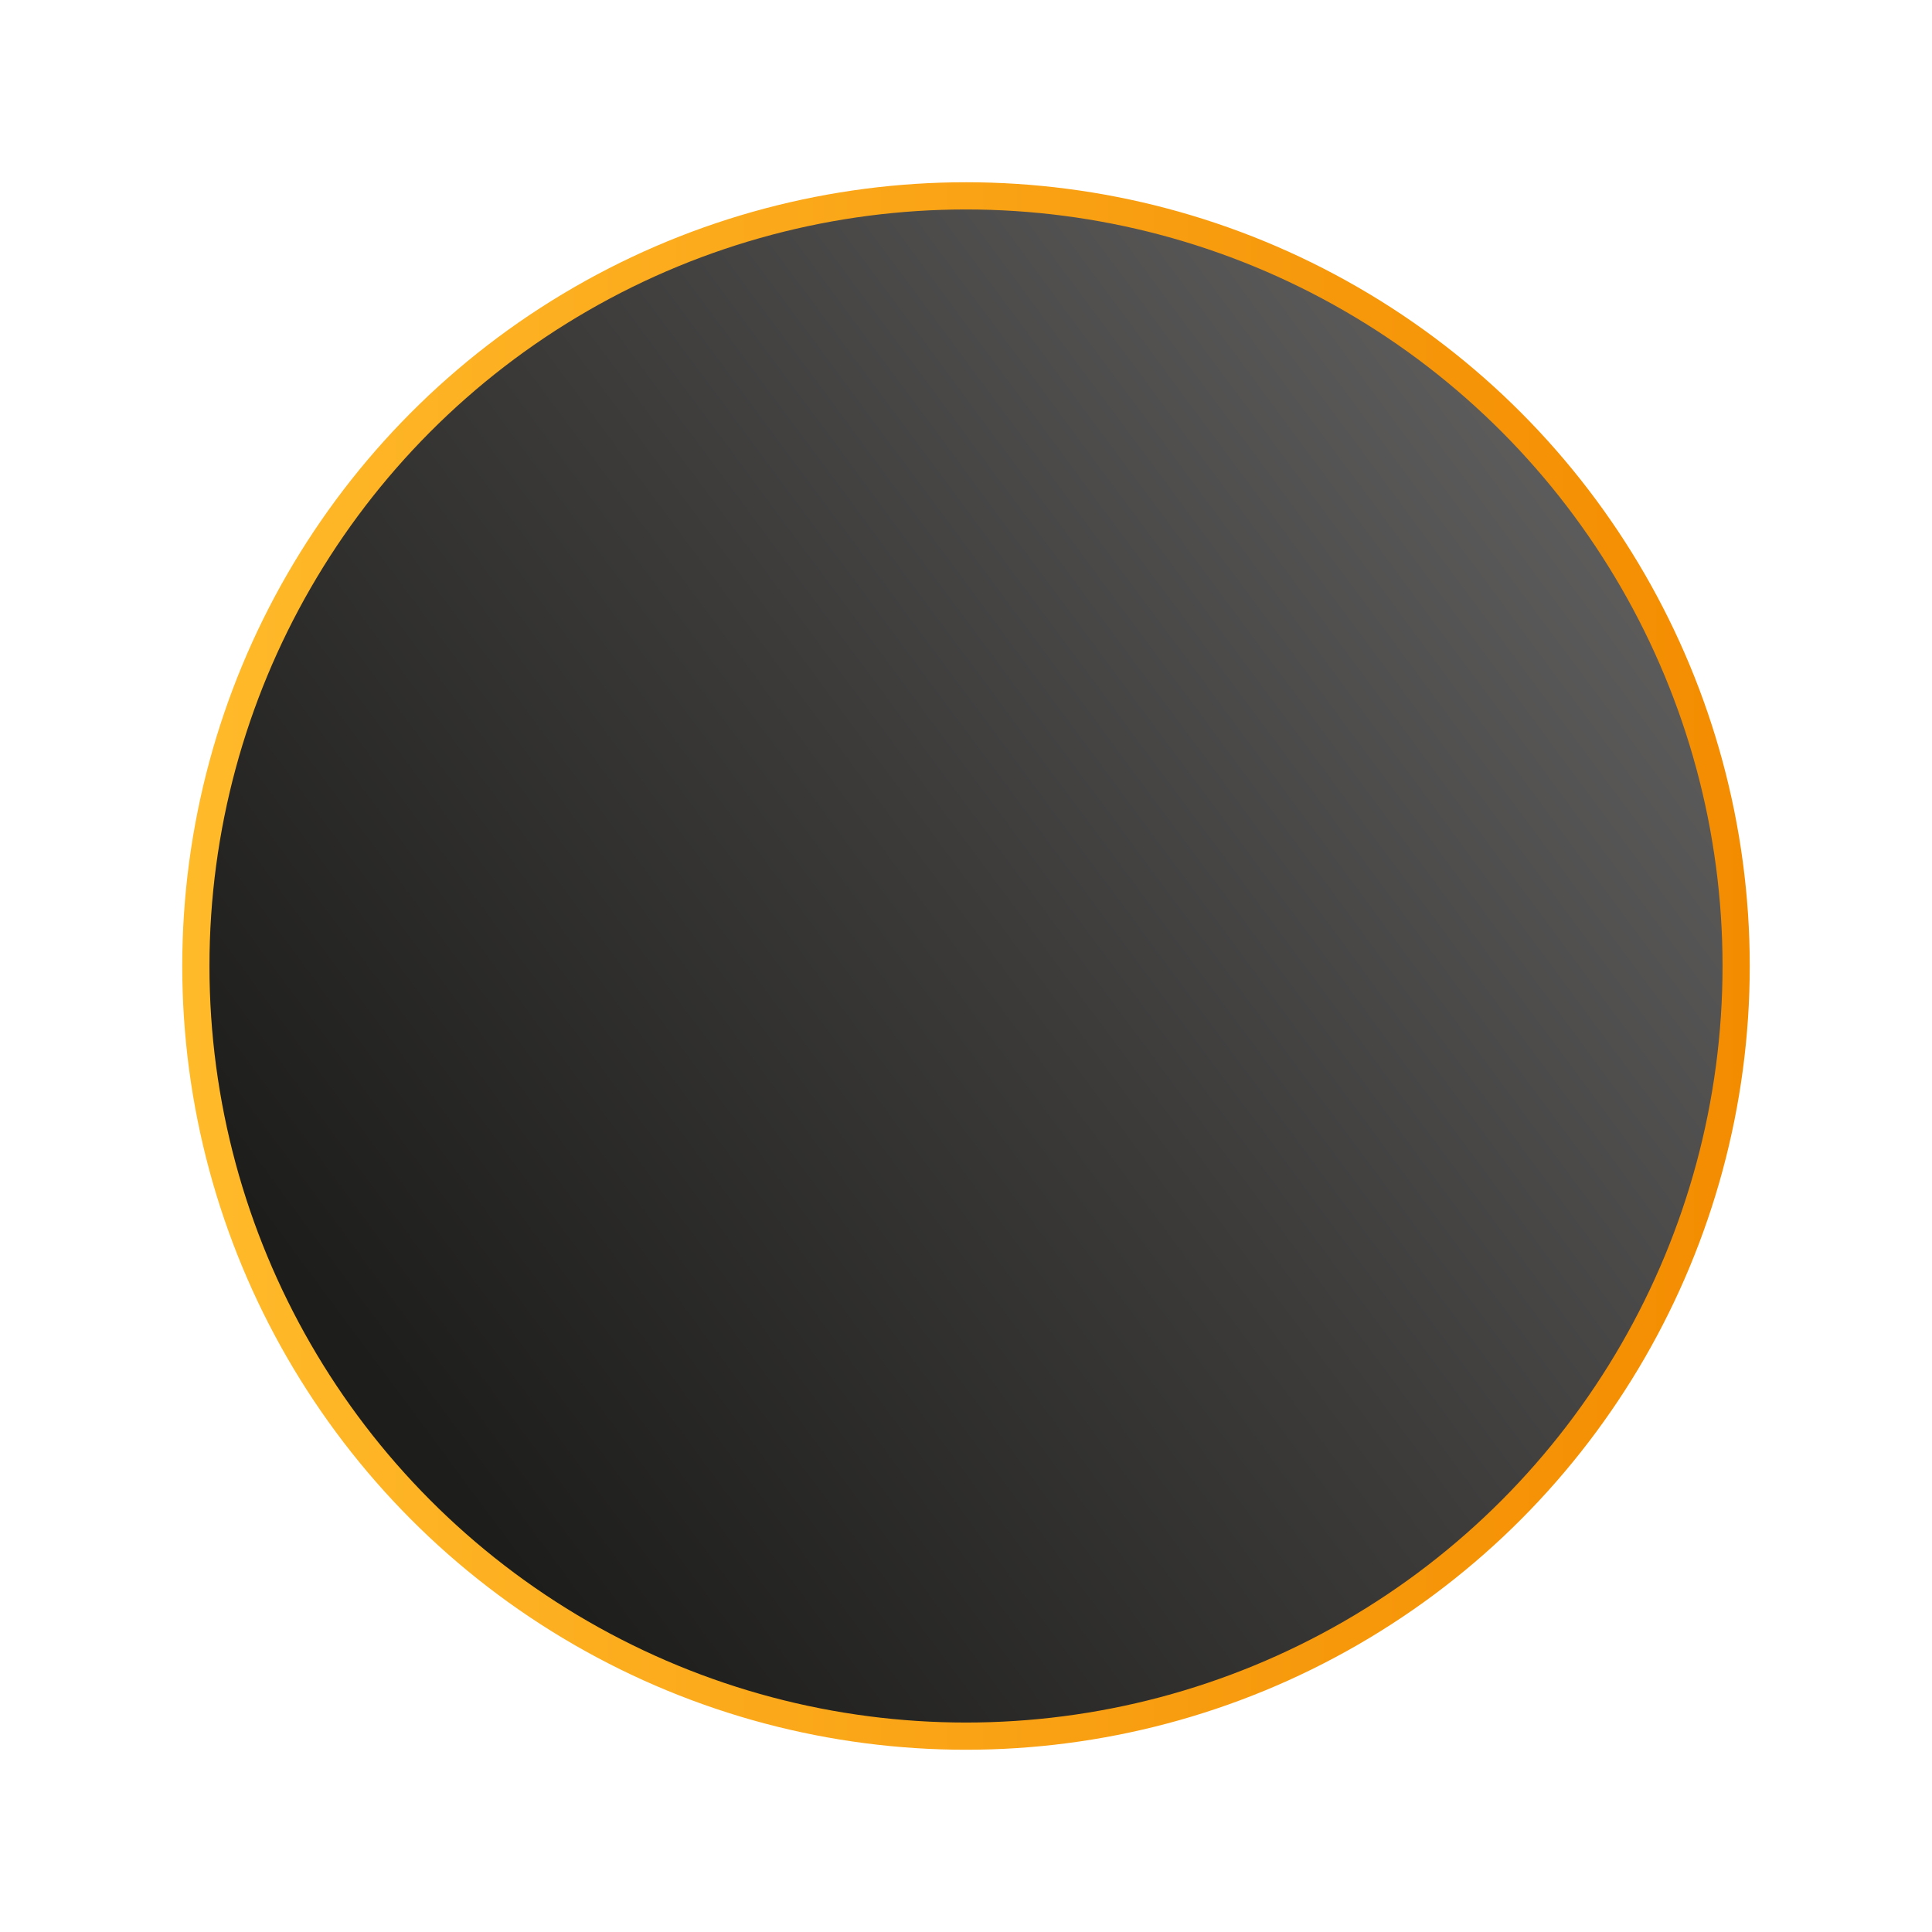 <svg xmlns="http://www.w3.org/2000/svg" viewBox="0 0 284 284"><defs/><linearGradient id="a" x1="-1459.43" x2="-1004.8" y1="454.45" y2="117.31" gradientUnits="userSpaceOnUse"><stop offset="0" stop-color="#00112a"/><stop offset=".14" stop-color="#00152f"/><stop offset=".3" stop-color="#00203c"/><stop offset=".47" stop-color="#003352"/><stop offset=".64" stop-color="#004d71"/><stop offset=".82" stop-color="#006f99"/><stop offset=".99" stop-color="#0097c9"/><stop offset="1" stop-color="#0099cb"/></linearGradient><path fill="url(#a)" d="M-1287.36 555.25c-126.14 0-228.4-102.26-228.4-228.4s102.26-228.4 228.4-228.4 228.4 102.26 228.4 228.4-102.26 228.4-228.4 228.4z"/><linearGradient id="b" x1="56.71" x2="282.06" y1="205.25" y2="38.14" gradientUnits="userSpaceOnUse"><stop offset="0" stop-color="#1d1d1b"/><stop offset=".4" stop-color="#3c3b3a"/><stop offset="1" stop-color="#706f6f"/></linearGradient><linearGradient id="c" x1="26.79" x2="257.21" y1="142" y2="142" gradientUnits="userSpaceOnUse"><stop offset="0" stop-color="#ffba2a"/><stop offset="1" stop-color="#f48c00"/></linearGradient><circle cx="142" cy="142" r="113.21" fill="url(#b)" stroke="url(#c)" stroke-miterlimit="10" stroke-width="4"/><linearGradient id="d" x1="-584.96" x2="-535.06" y1="351.8" y2="351.8" gradientUnits="userSpaceOnUse"><stop offset="0" stop-color="#ffba2a"/><stop offset="1" stop-color="#f48c00"/></linearGradient><linearGradient id="e" x1="-587.96" x2="-532.06" y1="351.8" y2="351.8" gradientUnits="userSpaceOnUse"><stop offset="0" stop-color="#ffba2a"/><stop offset="1" stop-color="#f48c00"/></linearGradient><circle cx="-560.01" cy="351.8" r="24.95" fill="url(#d)" stroke="url(#e)" stroke-miterlimit="10" stroke-width="6"/></svg>